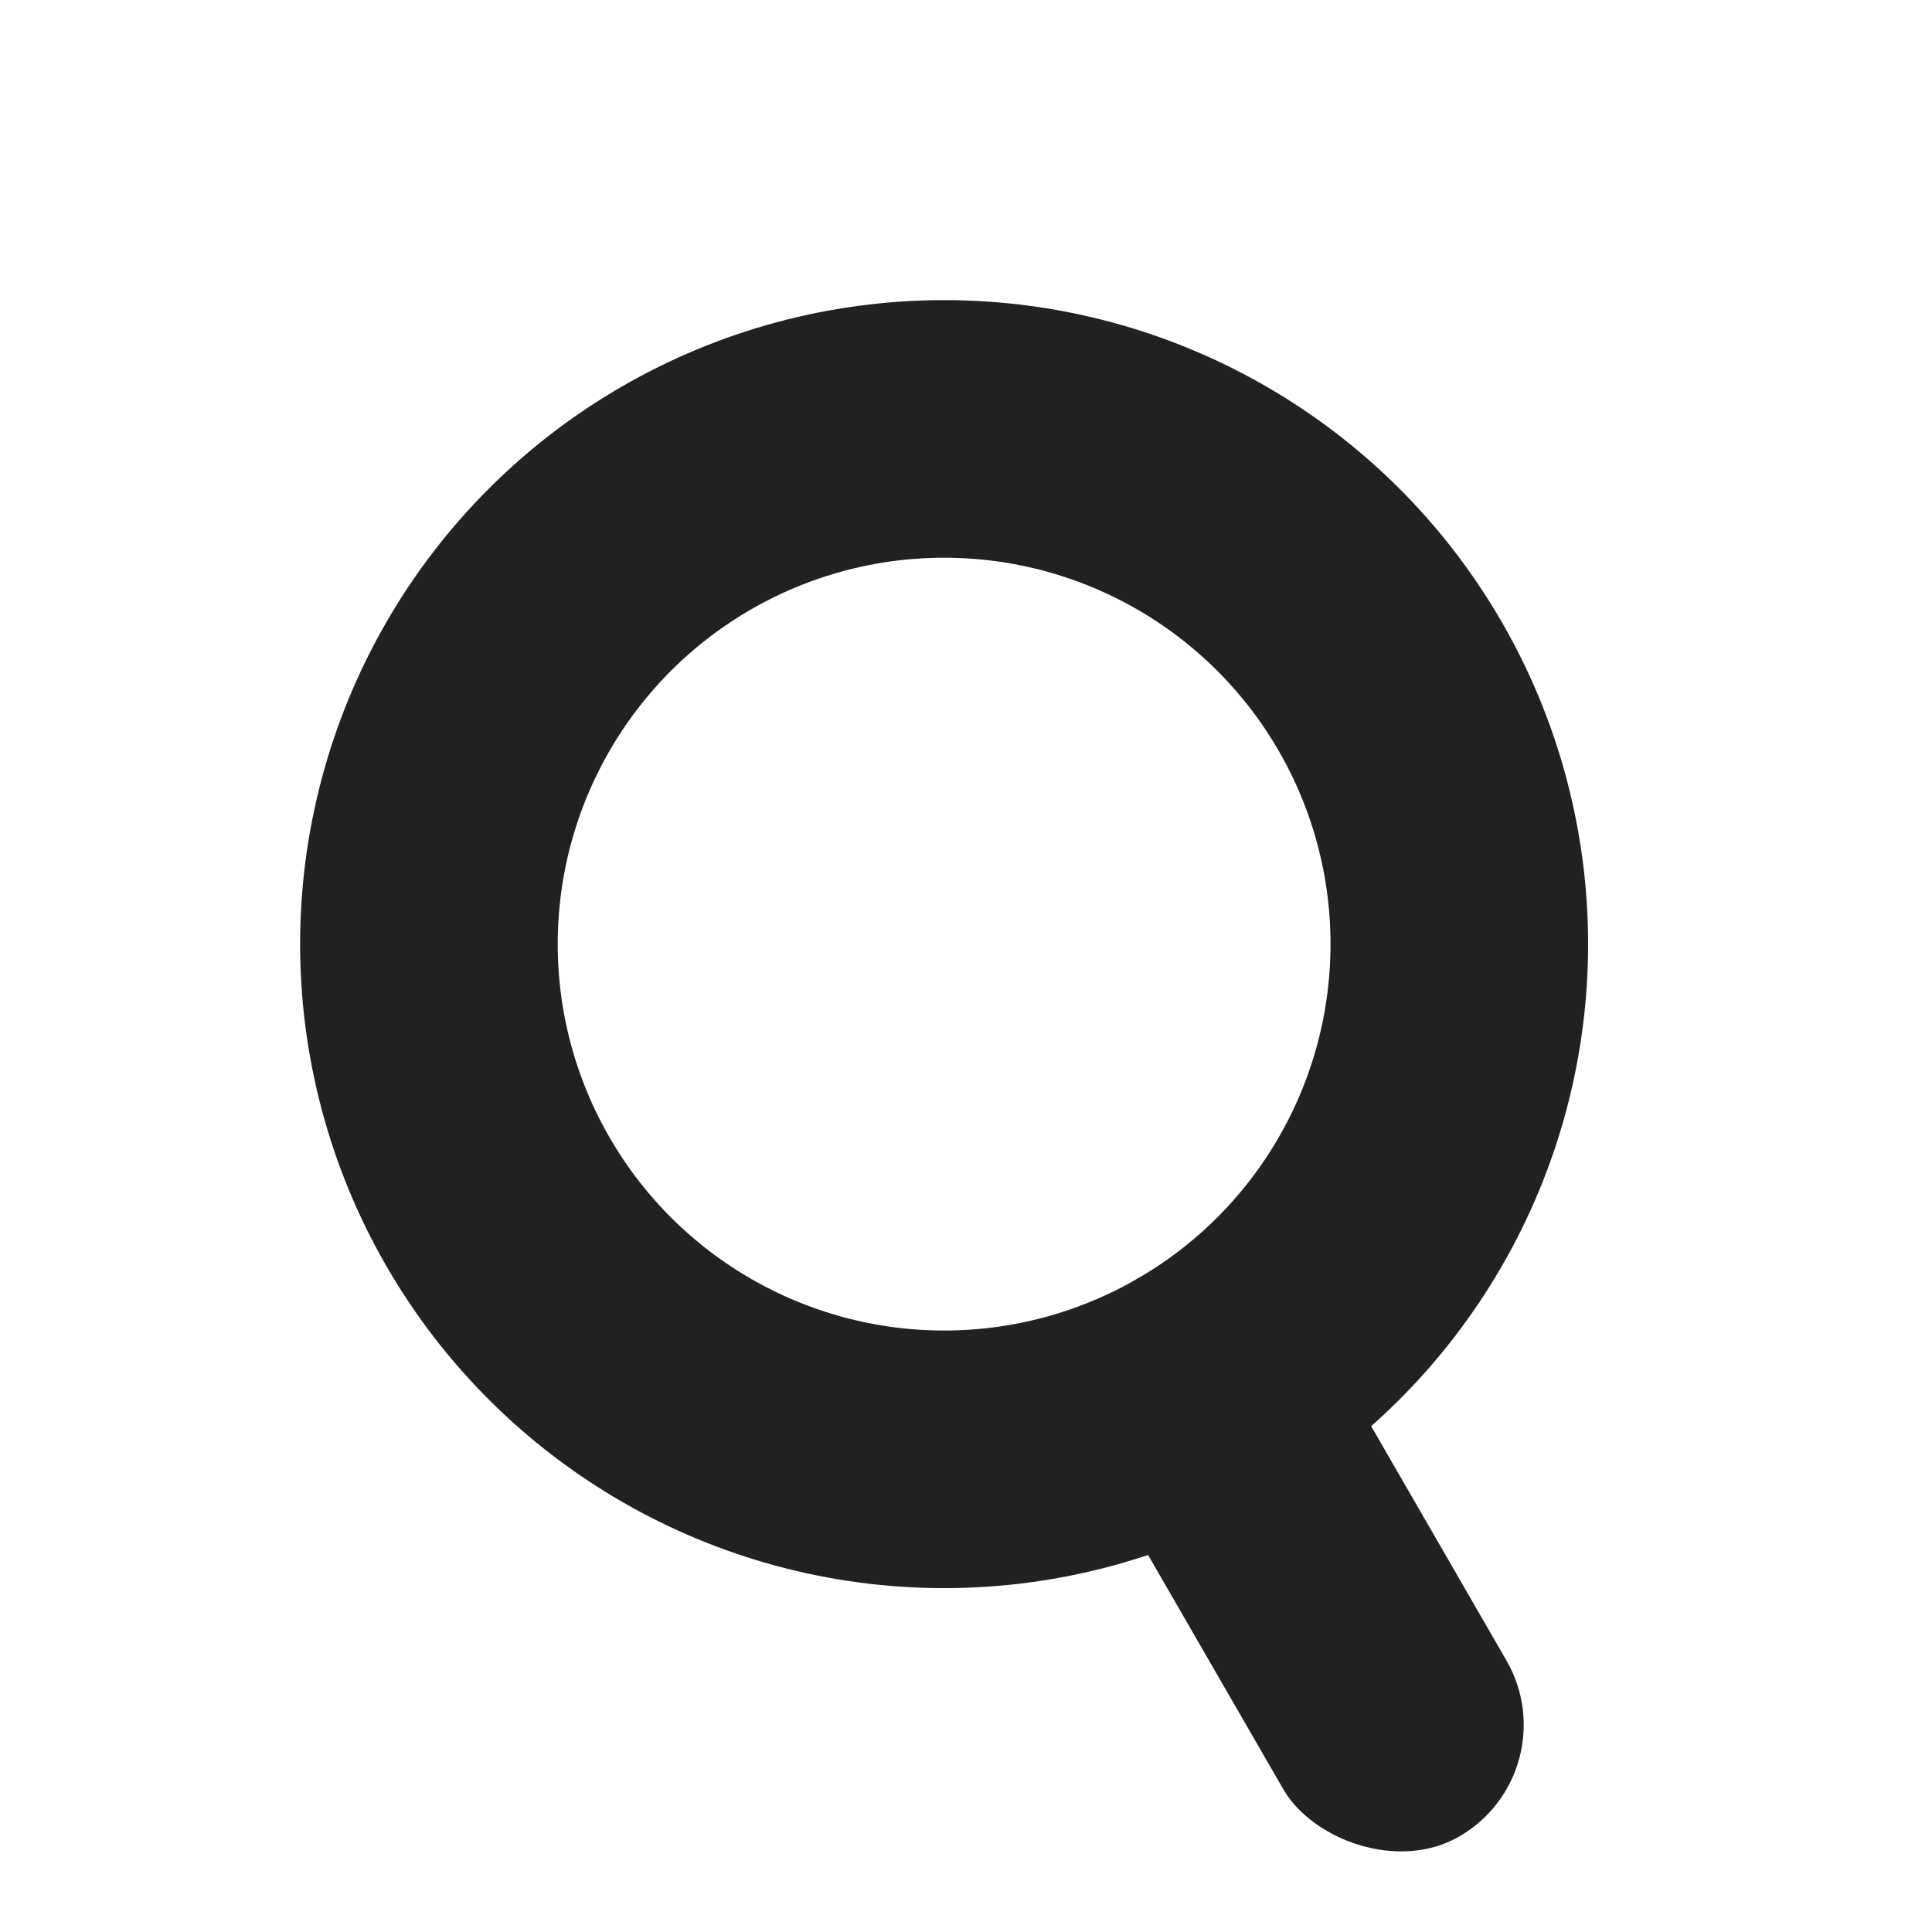 <svg xmlns="http://www.w3.org/2000/svg" width="30" height="30" viewBox="0 0 30 30"><defs><style>.a,.b{fill:none;}.b{stroke:#212121;stroke-width:4px;}.c{fill:#212121;}.d{stroke:none;}</style></defs><g transform="translate(-898.84 -255)"><rect class="a" width="30" height="30" transform="translate(898.84 255)"/><g transform="translate(27 3.258)"><g class="b" transform="translate(872.84 262.742) rotate(-30)"><circle class="d" cx="10" cy="10" r="10"/><circle class="a" cx="10" cy="10" r="8"/></g><rect class="c" width="4" height="10" rx="2" transform="translate(887.768 272.598) rotate(-30)"/></g></g></svg>